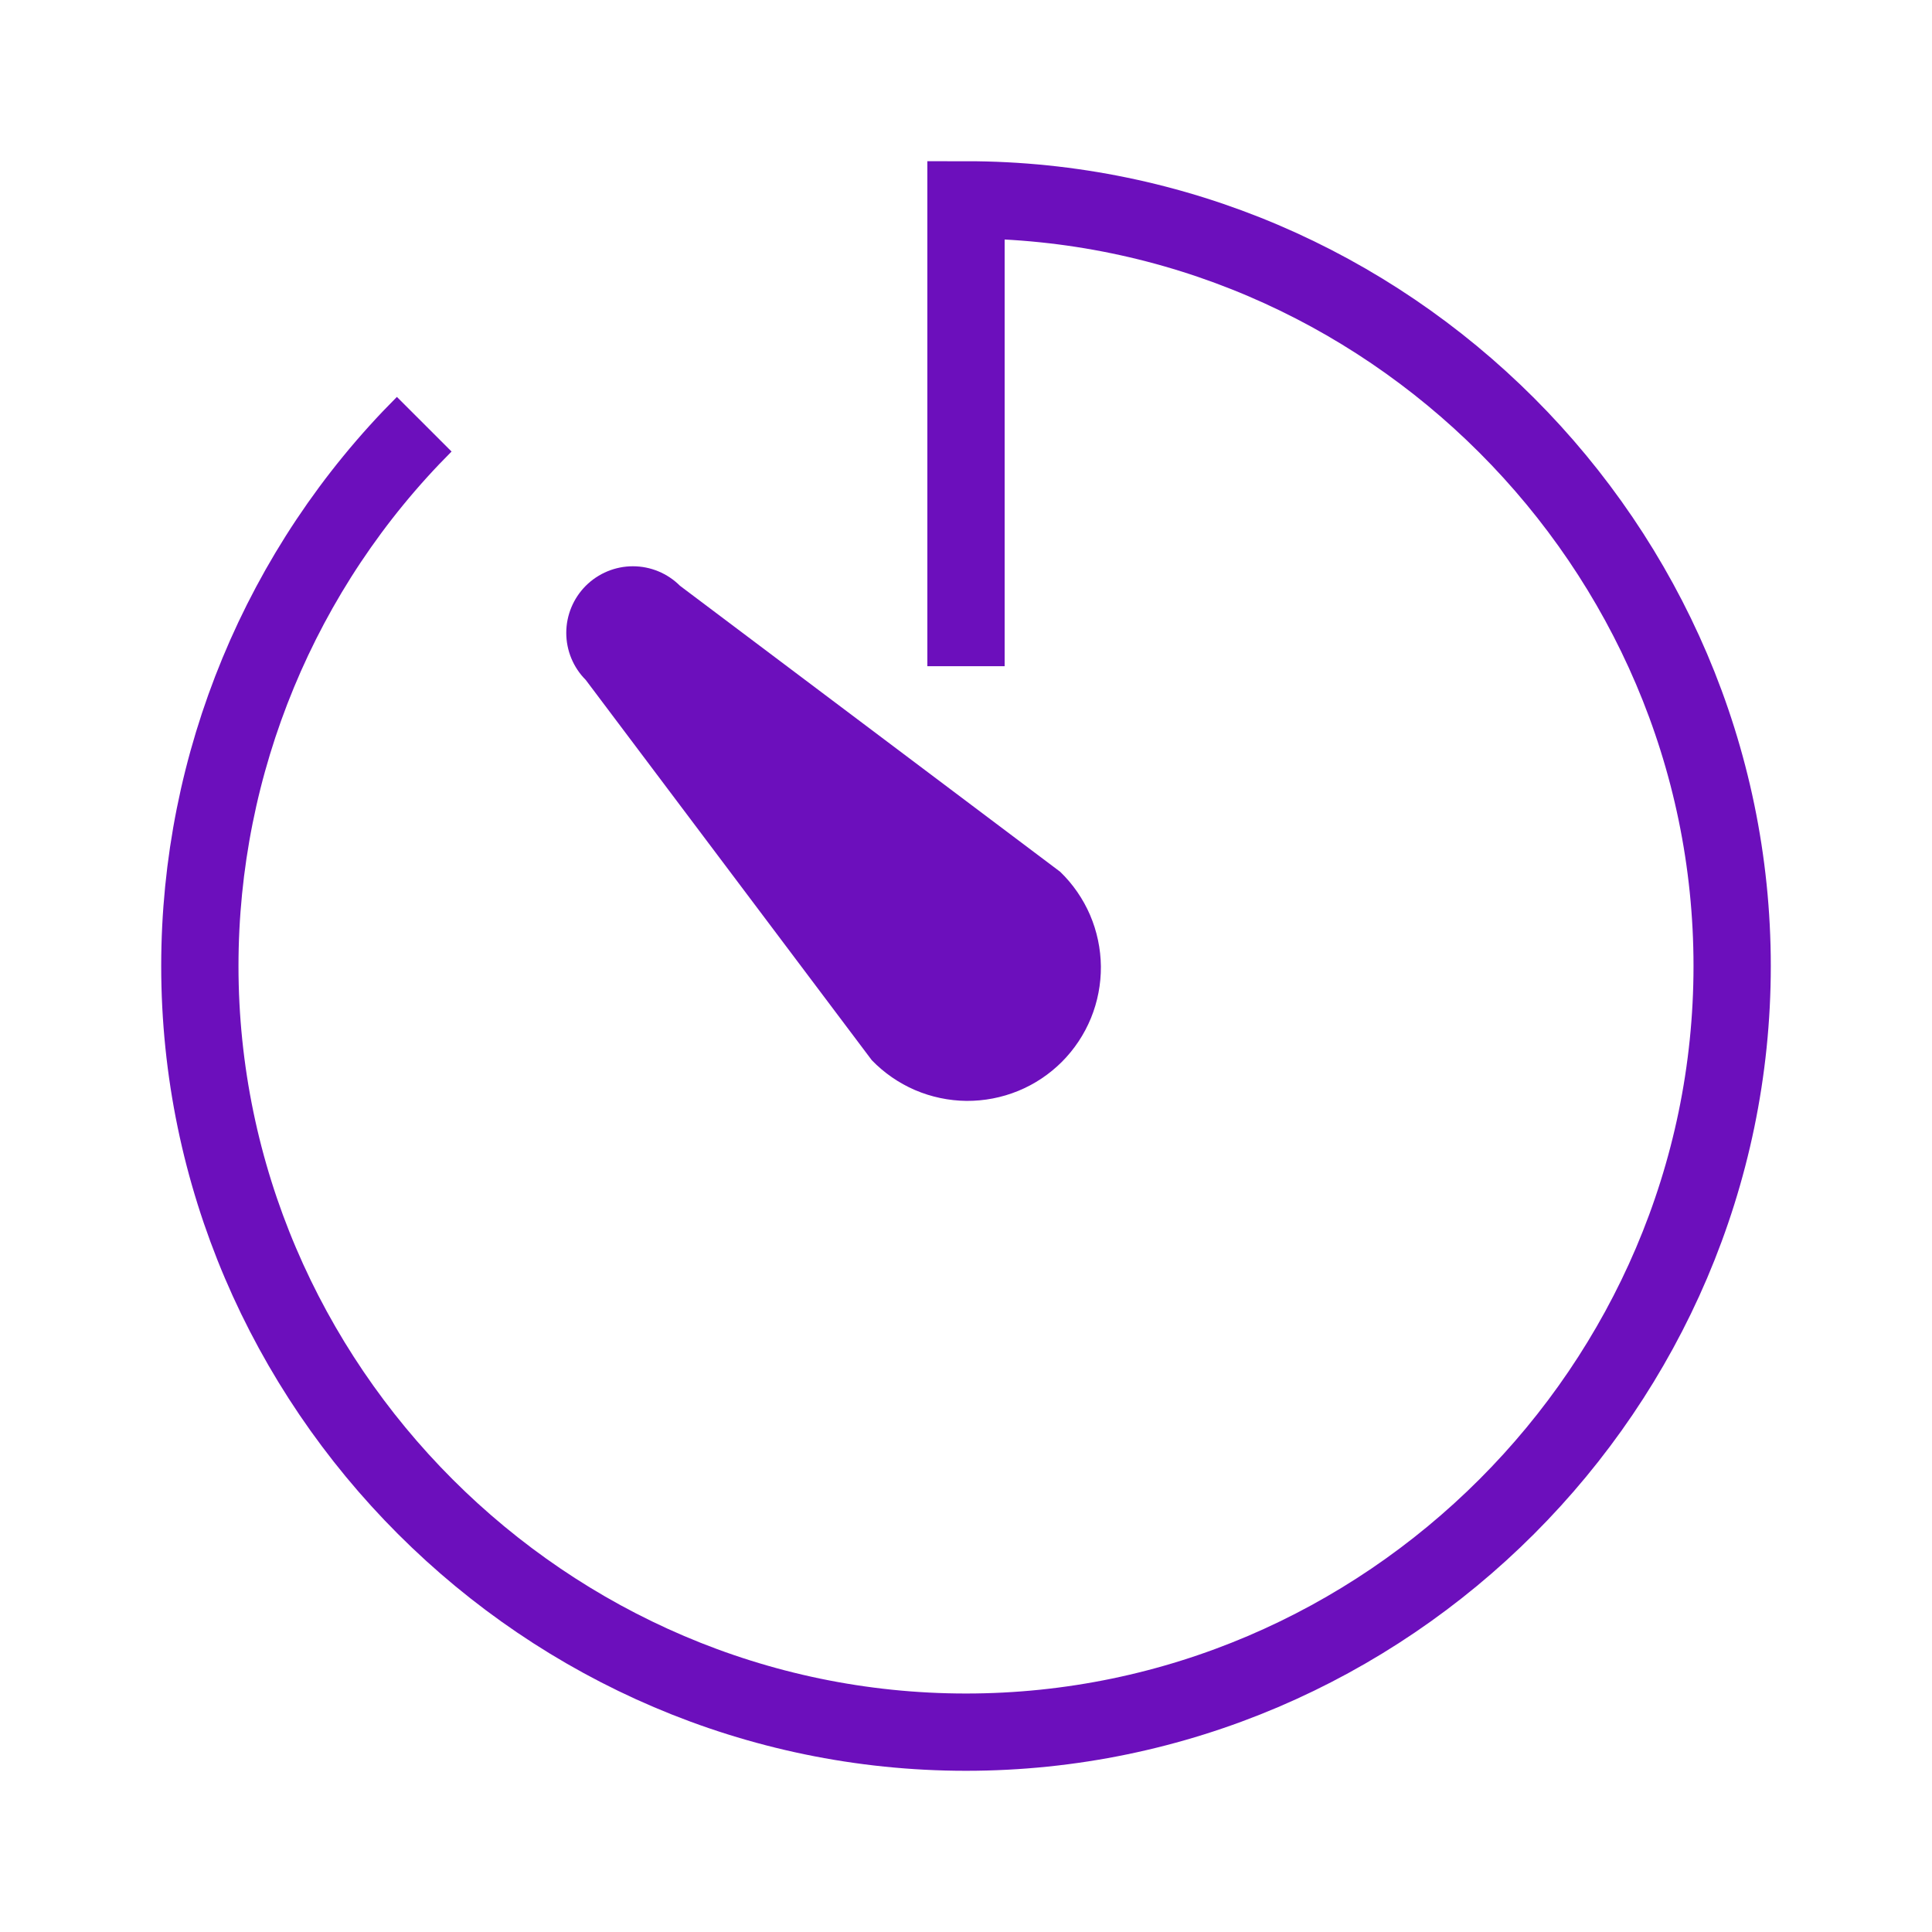 <svg width="50" height="50" viewBox="0 0 50 50" fill="none" xmlns="http://www.w3.org/2000/svg">
<path d="M25 17.241V5.172C35.877 5.172 44.828 14.122 44.828 25C44.828 35.878 35.877 44.828 25 44.828C14.122 44.828 5.172 35.878 5.172 25C5.172 19.743 7.262 14.697 10.979 10.979" stroke="#6C0FBC" stroke-width="2" stroke-miterlimit="10"/>
<path d="M15.16 17.598C14.837 17.275 14.655 16.837 14.655 16.379C14.655 15.922 14.837 15.484 15.16 15.16C15.484 14.837 15.922 14.655 16.379 14.655C16.837 14.655 17.275 14.837 17.598 15.16L27.438 22.562C27.767 22.88 28.03 23.261 28.211 23.681C28.391 24.102 28.486 24.555 28.491 25.012C28.494 25.47 28.407 25.924 28.234 26.348C28.06 26.772 27.804 27.157 27.481 27.481C27.157 27.804 26.772 28.061 26.348 28.234C25.924 28.407 25.47 28.494 25.012 28.491C24.555 28.486 24.102 28.391 23.681 28.211C23.261 28.03 22.88 27.767 22.562 27.438L15.16 17.598Z" fill="#6C0FBC"/>
</svg>

